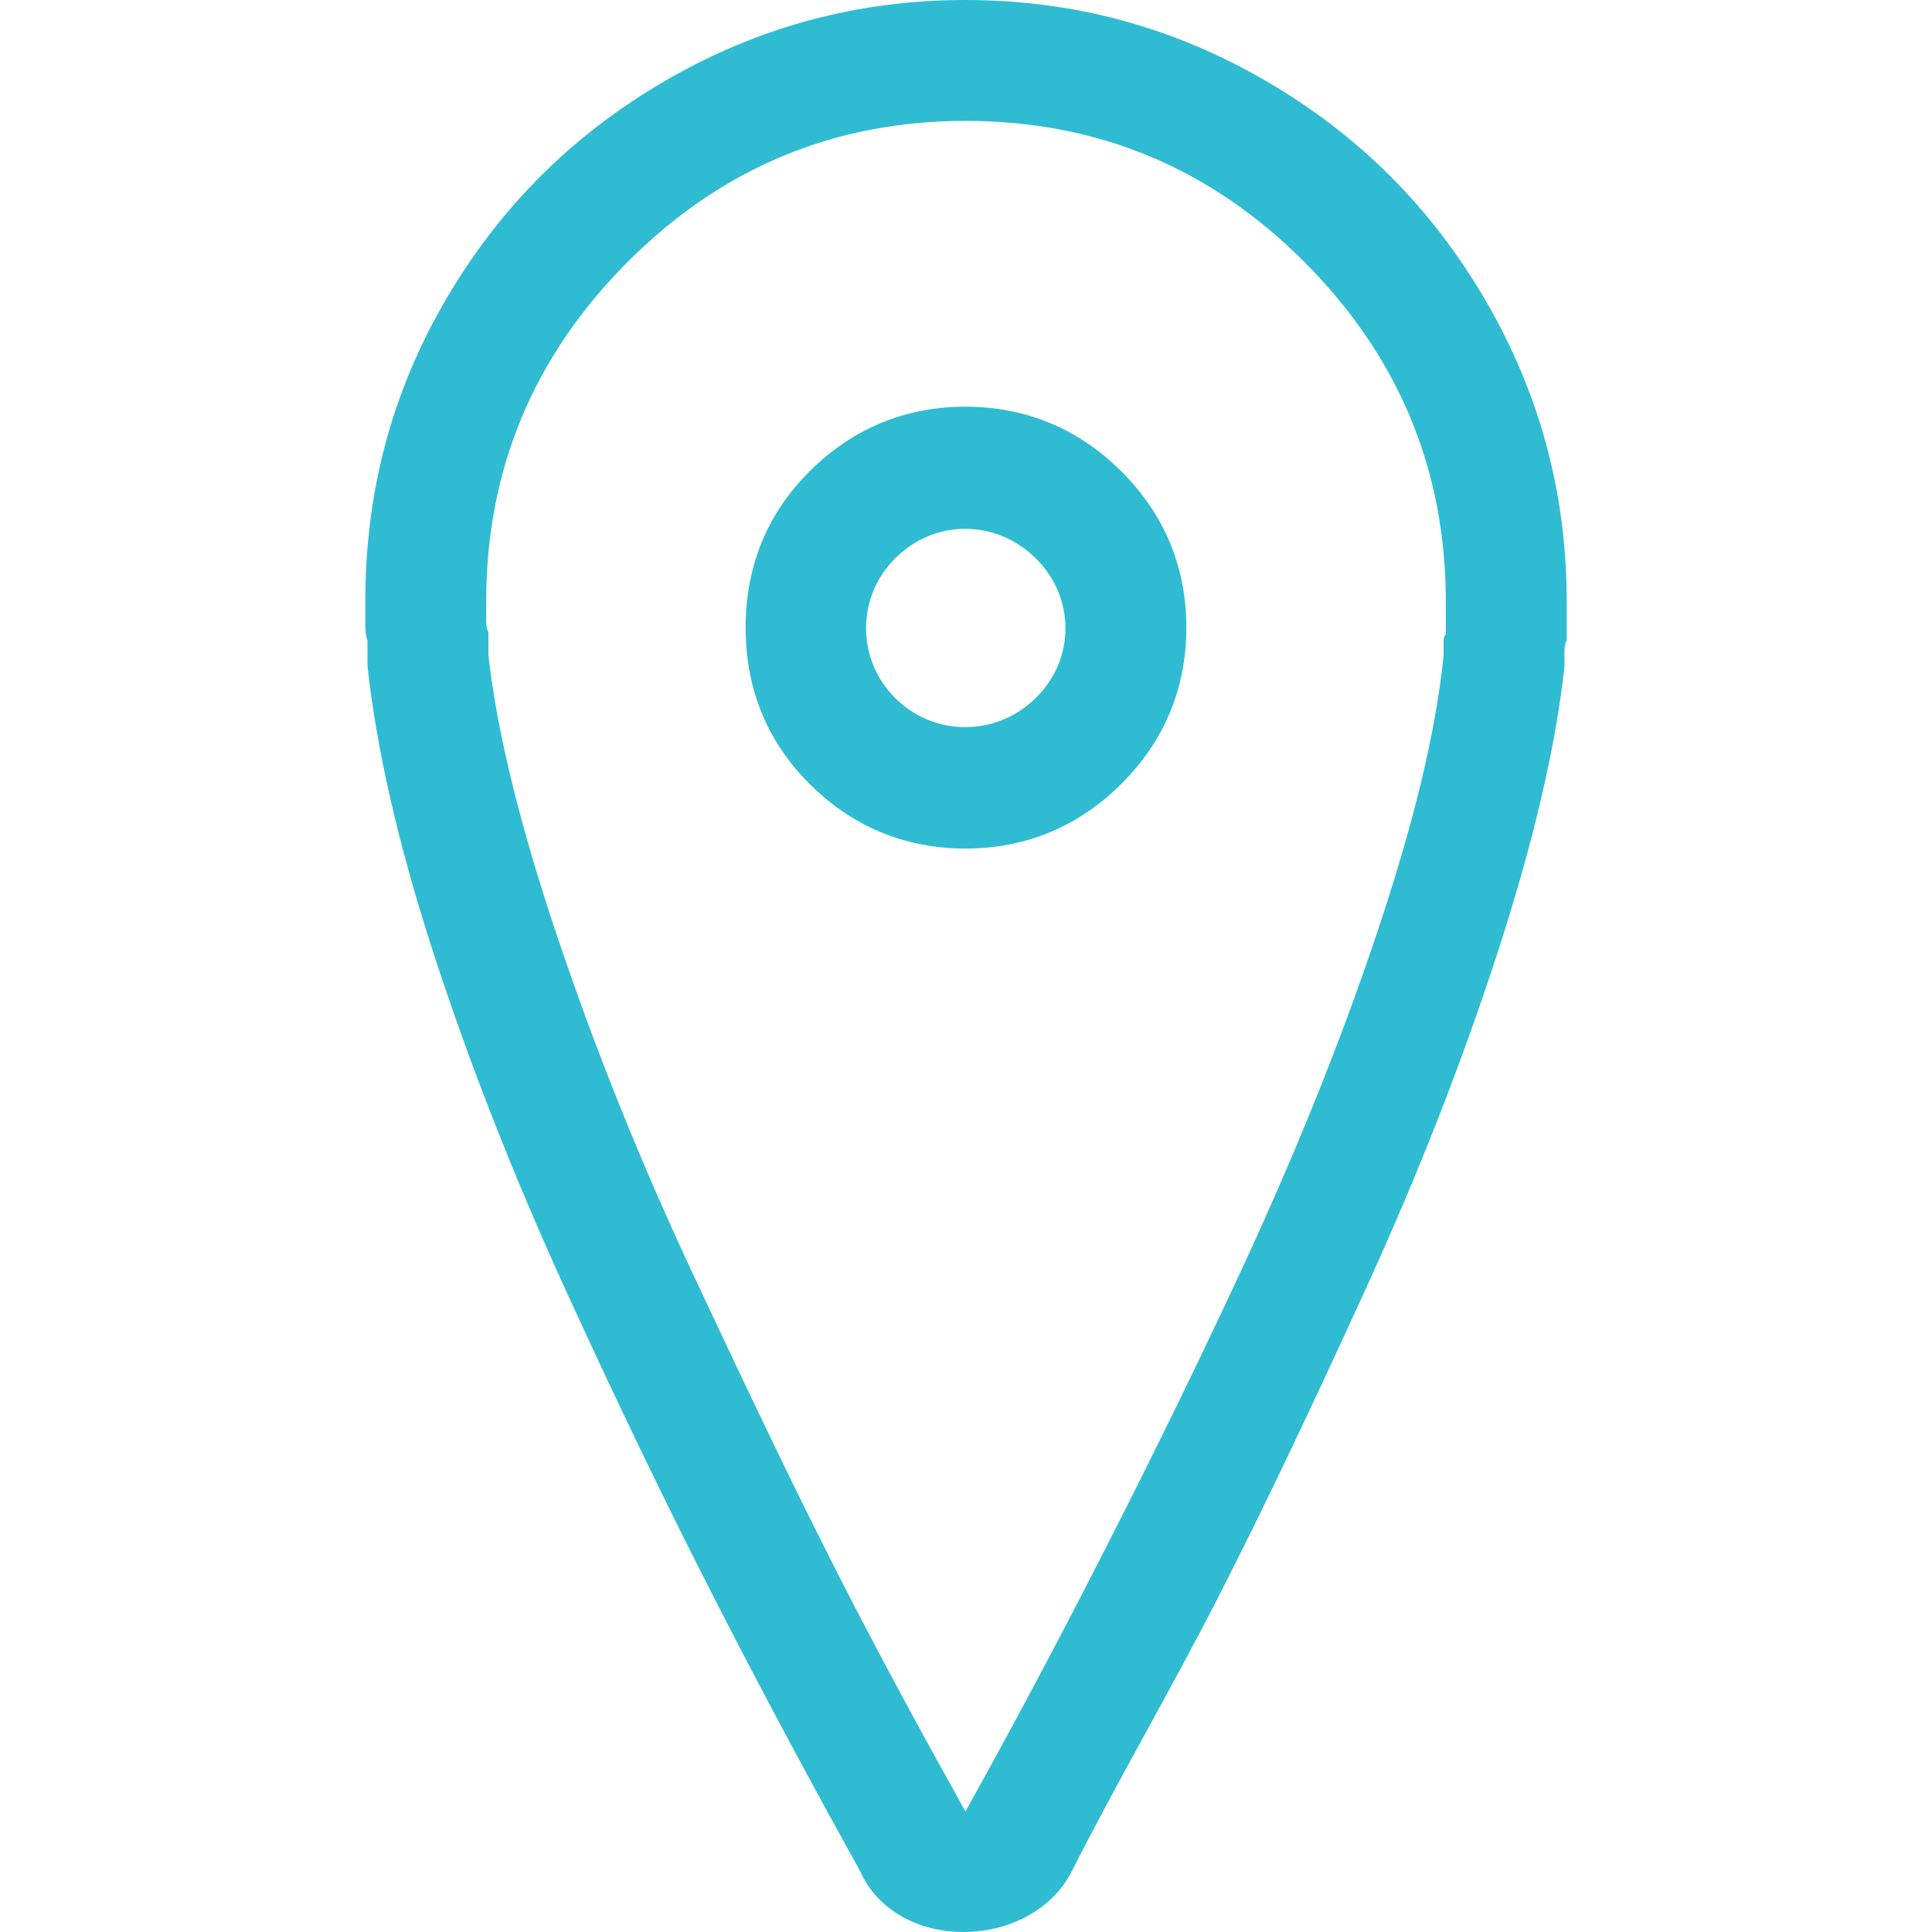 <?xml version="1.0"?>
<svg style="enable-background:new 0 0 792 792.001;" class="" height="512px" id="Capa_1" version="1.1" viewBox="0 0 792 792.001" width="512px"
     x="0px" xmlns="http://www.w3.org/2000/svg" y="0px" xml:space="preserve"><g><g>
	<g>
		<path class="active-path"
              d="M608.905,123.015c-22.08-37.855-51.812-67.597-89.668-89.668C481.391,11.266,440.383,0,395.779,0    c-44.613,0-85.621,11.266-123.467,33.347c-37.855,22.071-67.588,51.813-89.668,89.668    c-22.081,37.846-32.895,78.854-32.895,123.458v9.911c0,3.163,0.452,4.96,0.903,6.316v0.894v4.96v4.508    c3.605,33.347,12.41,72.615,27.031,117.604c14.669,45.122,32.712,91.101,54.072,137.886    c21.446,46.949,41.912,89.217,61.282,127.062c19.379,37.855,39.201,74.798,59.484,111.297c14.862,33.799,70.192,33.107,86.958,0    c18.869-37.249,40.104-73.441,59.484-111.297c19.369-37.846,39.461-80.286,60.83-127.062    c21.436-46.948,39.451-92.889,54.072-137.886c14.658-45.123,23.877-84.256,27.482-117.604v-6.306c0-2.259,0.451-3.605,0.904-4.057    v-6.316v-9.911C642.252,201.869,630.985,160.861,608.905,123.015z M592.688,254.586v5.402c-0.451,0.452-0.904,1.355-0.904,2.711    v5.854c-3.152,31.992-12.621,70.289-27.934,115.806c-15.324,45.507-34.252,91.917-56.332,139.232    c-22.07,47.314-42.074,87.323-59.475,121.208c-17.303,33.702-34.691,66.242-52.265,97.781    c-17.13-30.646-34.789-63.041-52.274-97.329c-17.668-34.645-37.038-75.211-59.023-122.112    c-22.167-47.266-40.556-93.272-55.879-138.78c-15.323-45.517-24.782-83.814-28.387-115.806v-4.96v-4.499    c-0.452-0.452-0.904-2.259-0.904-4.508v-8.113c0-54.072,19.485-100.367,57.677-138.78c38.413-38.644,84.717-58.129,138.79-58.129    c54.515,0,100.819,19.485,139.231,58.129c38.184,38.413,57.678,84.708,57.678,138.78V254.586z" fill="#2FBCD3"/>
        <path class="active-path"
              d="M395.779,166.715c-24.792,0-46.42,9.017-63.993,26.589c-17.572,17.572-26.127,39.201-26.127,63.983    s8.556,46.411,26.127,63.983c17.572,17.572,39.201,26.589,63.993,26.589c24.782,0,46.411-9.017,63.983-26.589    s26.578-39.201,26.578-63.983s-9.006-46.411-26.578-63.983S420.561,166.715,395.779,166.715z M424.608,286.125    c-16.102,15.89-41.672,15.996-57.667,0c-16.005-15.996-15.774-41.451,0-57.225c16.217-16.217,41.335-16.102,57.667,0    C440.719,244.791,440.95,270.024,424.608,286.125z" fill="#2FBCD3"/>
	</g>
</g></g> </svg>
